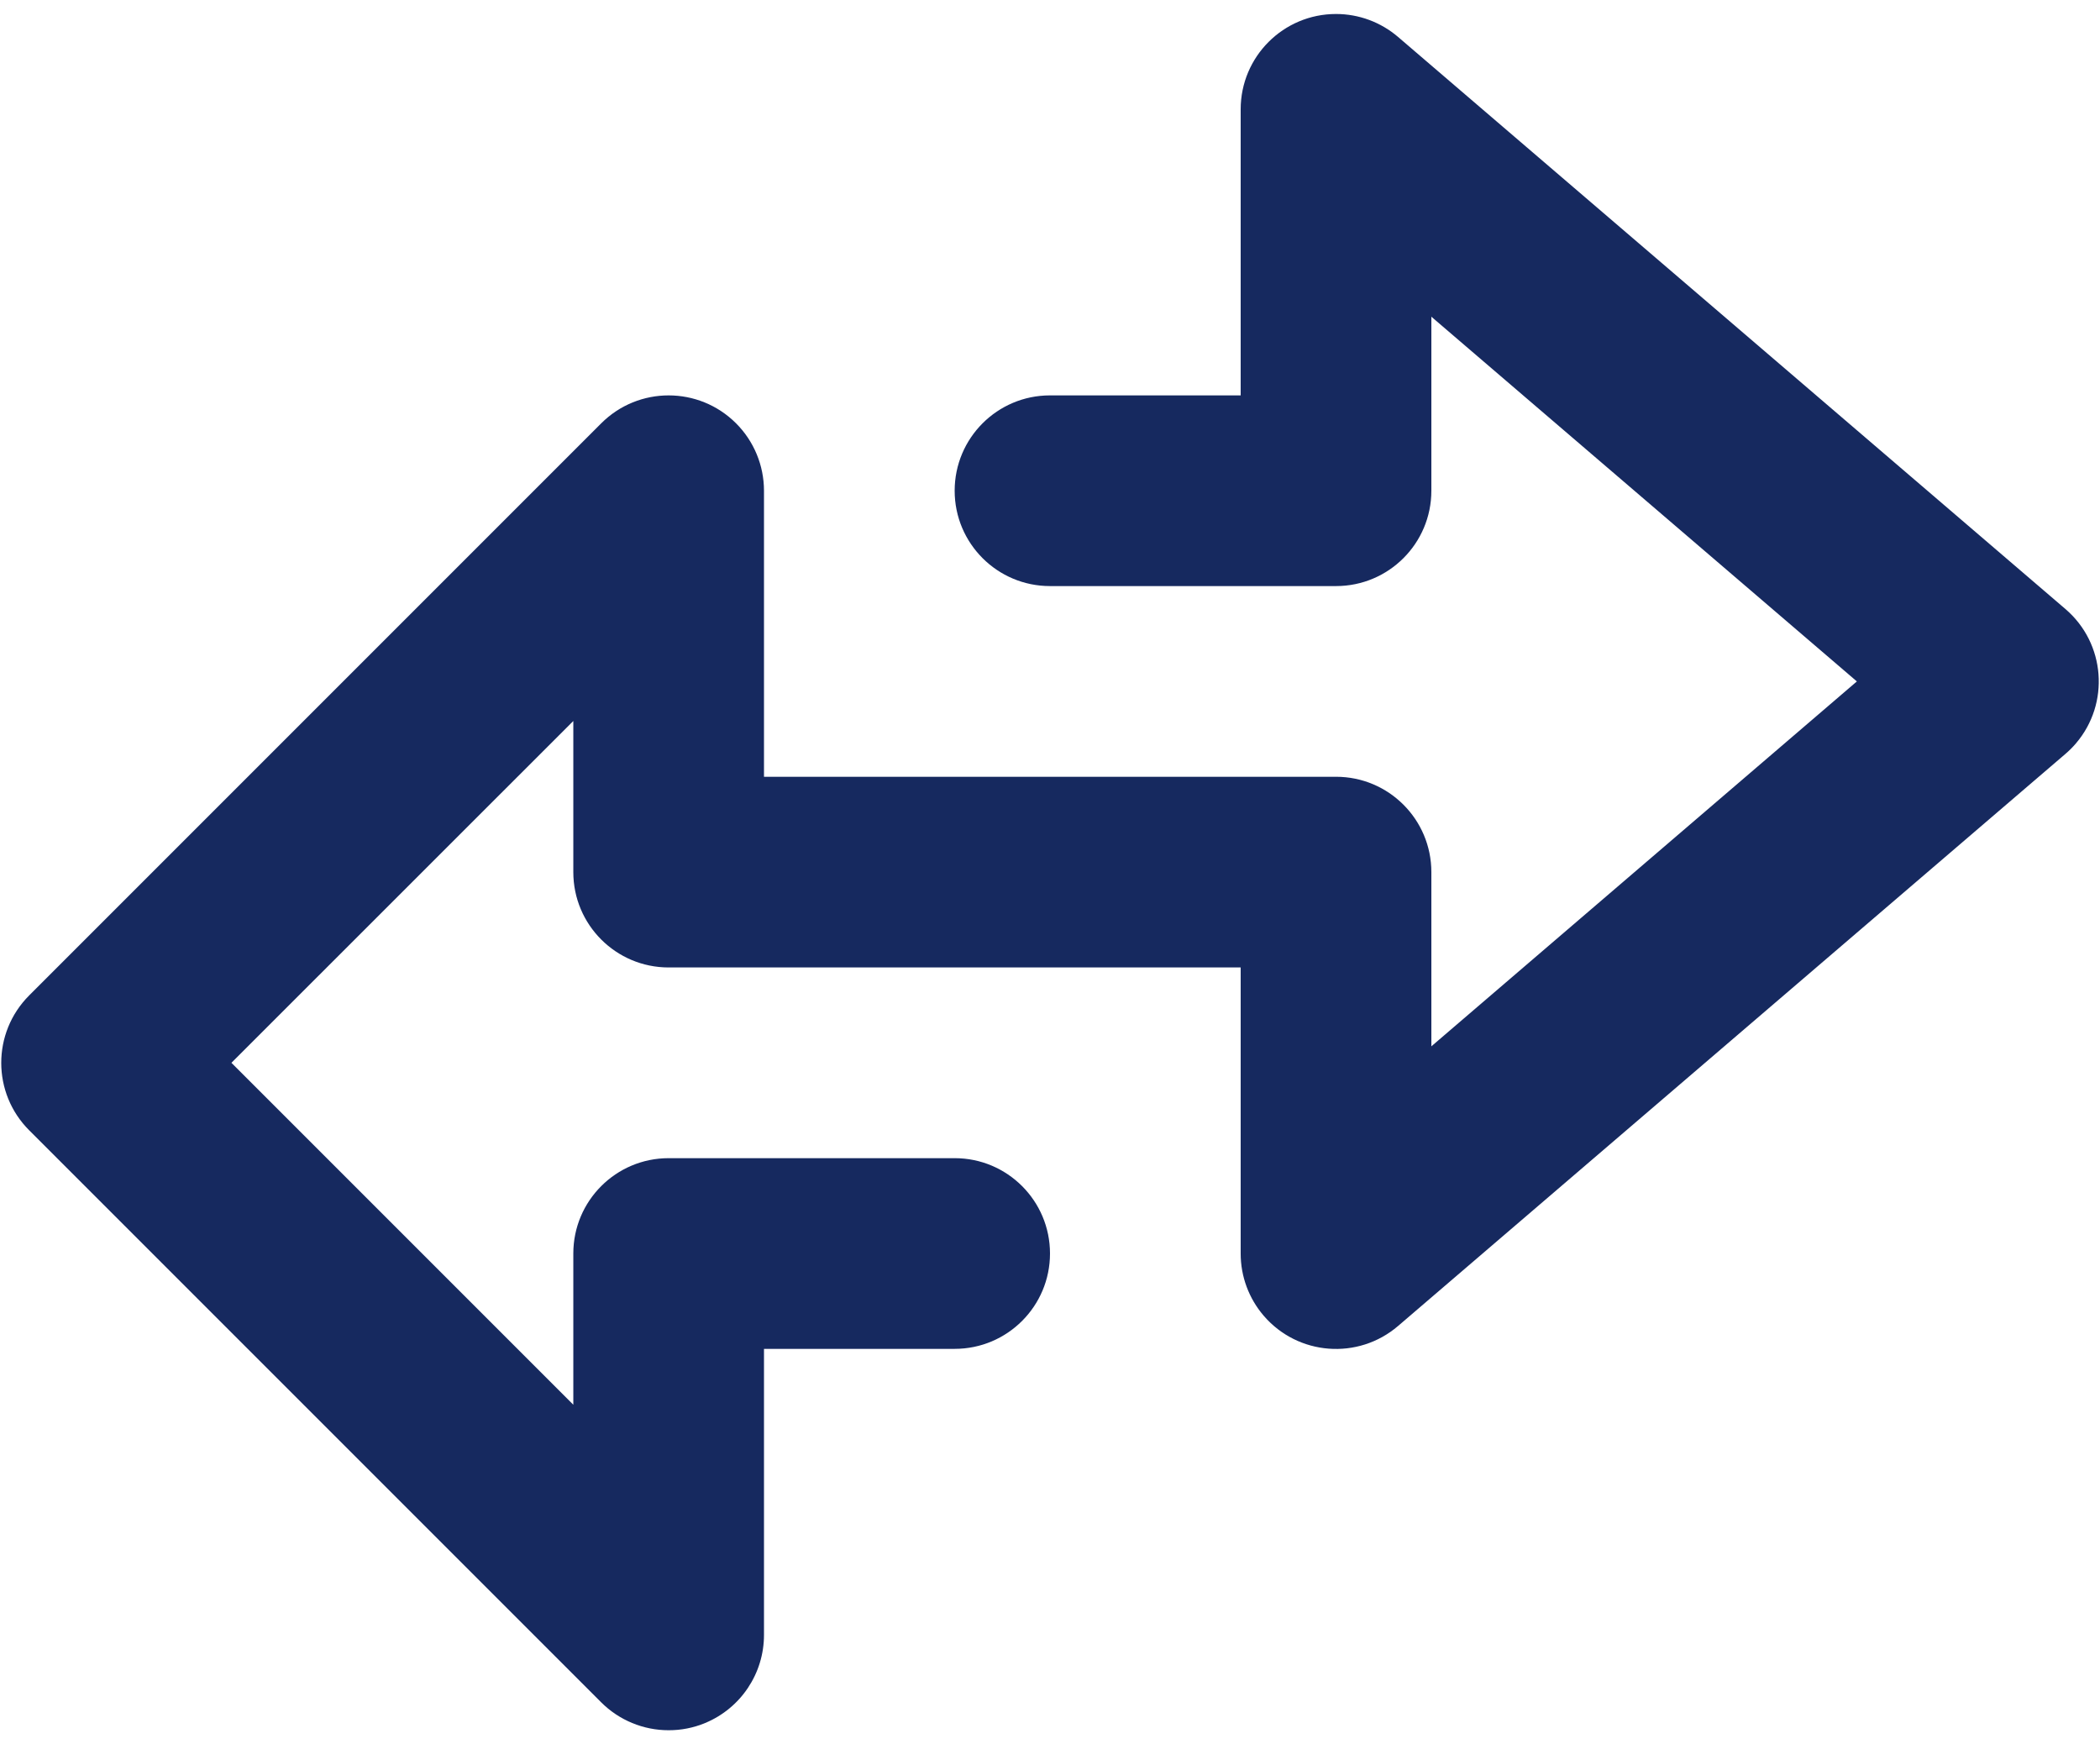 <svg viewBox="0 0 118 98" fill="none" xmlns="http://www.w3.org/2000/svg">
<path d="M116.643 41.773C116.464 41.982 116.269 42.178 116.059 42.357L78.559 74.5C76.313 76.426 72.931 76.167 71.005 73.921C70.171 72.949 69.713 71.71 69.714 70.429V54.357H37.572C34.613 54.357 32.215 51.959 32.215 49V40.509L13.004 59.714L32.215 78.925V70.429C32.215 67.47 34.613 65.072 37.572 65.072H53.643C56.602 65.072 59 67.47 59 70.429C59 73.388 56.602 75.786 53.643 75.786H42.929V91.857C42.93 94.024 41.625 95.977 39.624 96.807C38.974 97.078 38.276 97.216 37.572 97.214C36.152 97.215 34.79 96.652 33.785 95.65L1.641 63.507C-0.452 61.416 -0.454 58.024 1.637 55.931C1.638 55.93 1.64 55.928 1.641 55.927L33.784 23.784C35.876 21.692 39.268 21.693 41.36 23.785C42.364 24.789 42.928 26.151 42.929 27.572V43.643H75.072C78.031 43.643 80.429 46.041 80.429 49V58.788L104.338 38.286L80.429 17.795V27.572C80.429 30.531 78.031 32.929 75.072 32.929H59C56.041 32.929 53.643 30.531 53.643 27.572C53.643 24.613 56.041 22.215 59 22.215H69.714V6.143C69.714 3.184 72.113 0.786 75.072 0.786C76.351 0.786 77.588 1.244 78.559 2.077L116.059 34.22C118.306 36.144 118.567 39.526 116.643 41.773Z" fill="#16295F"/>
</svg>
